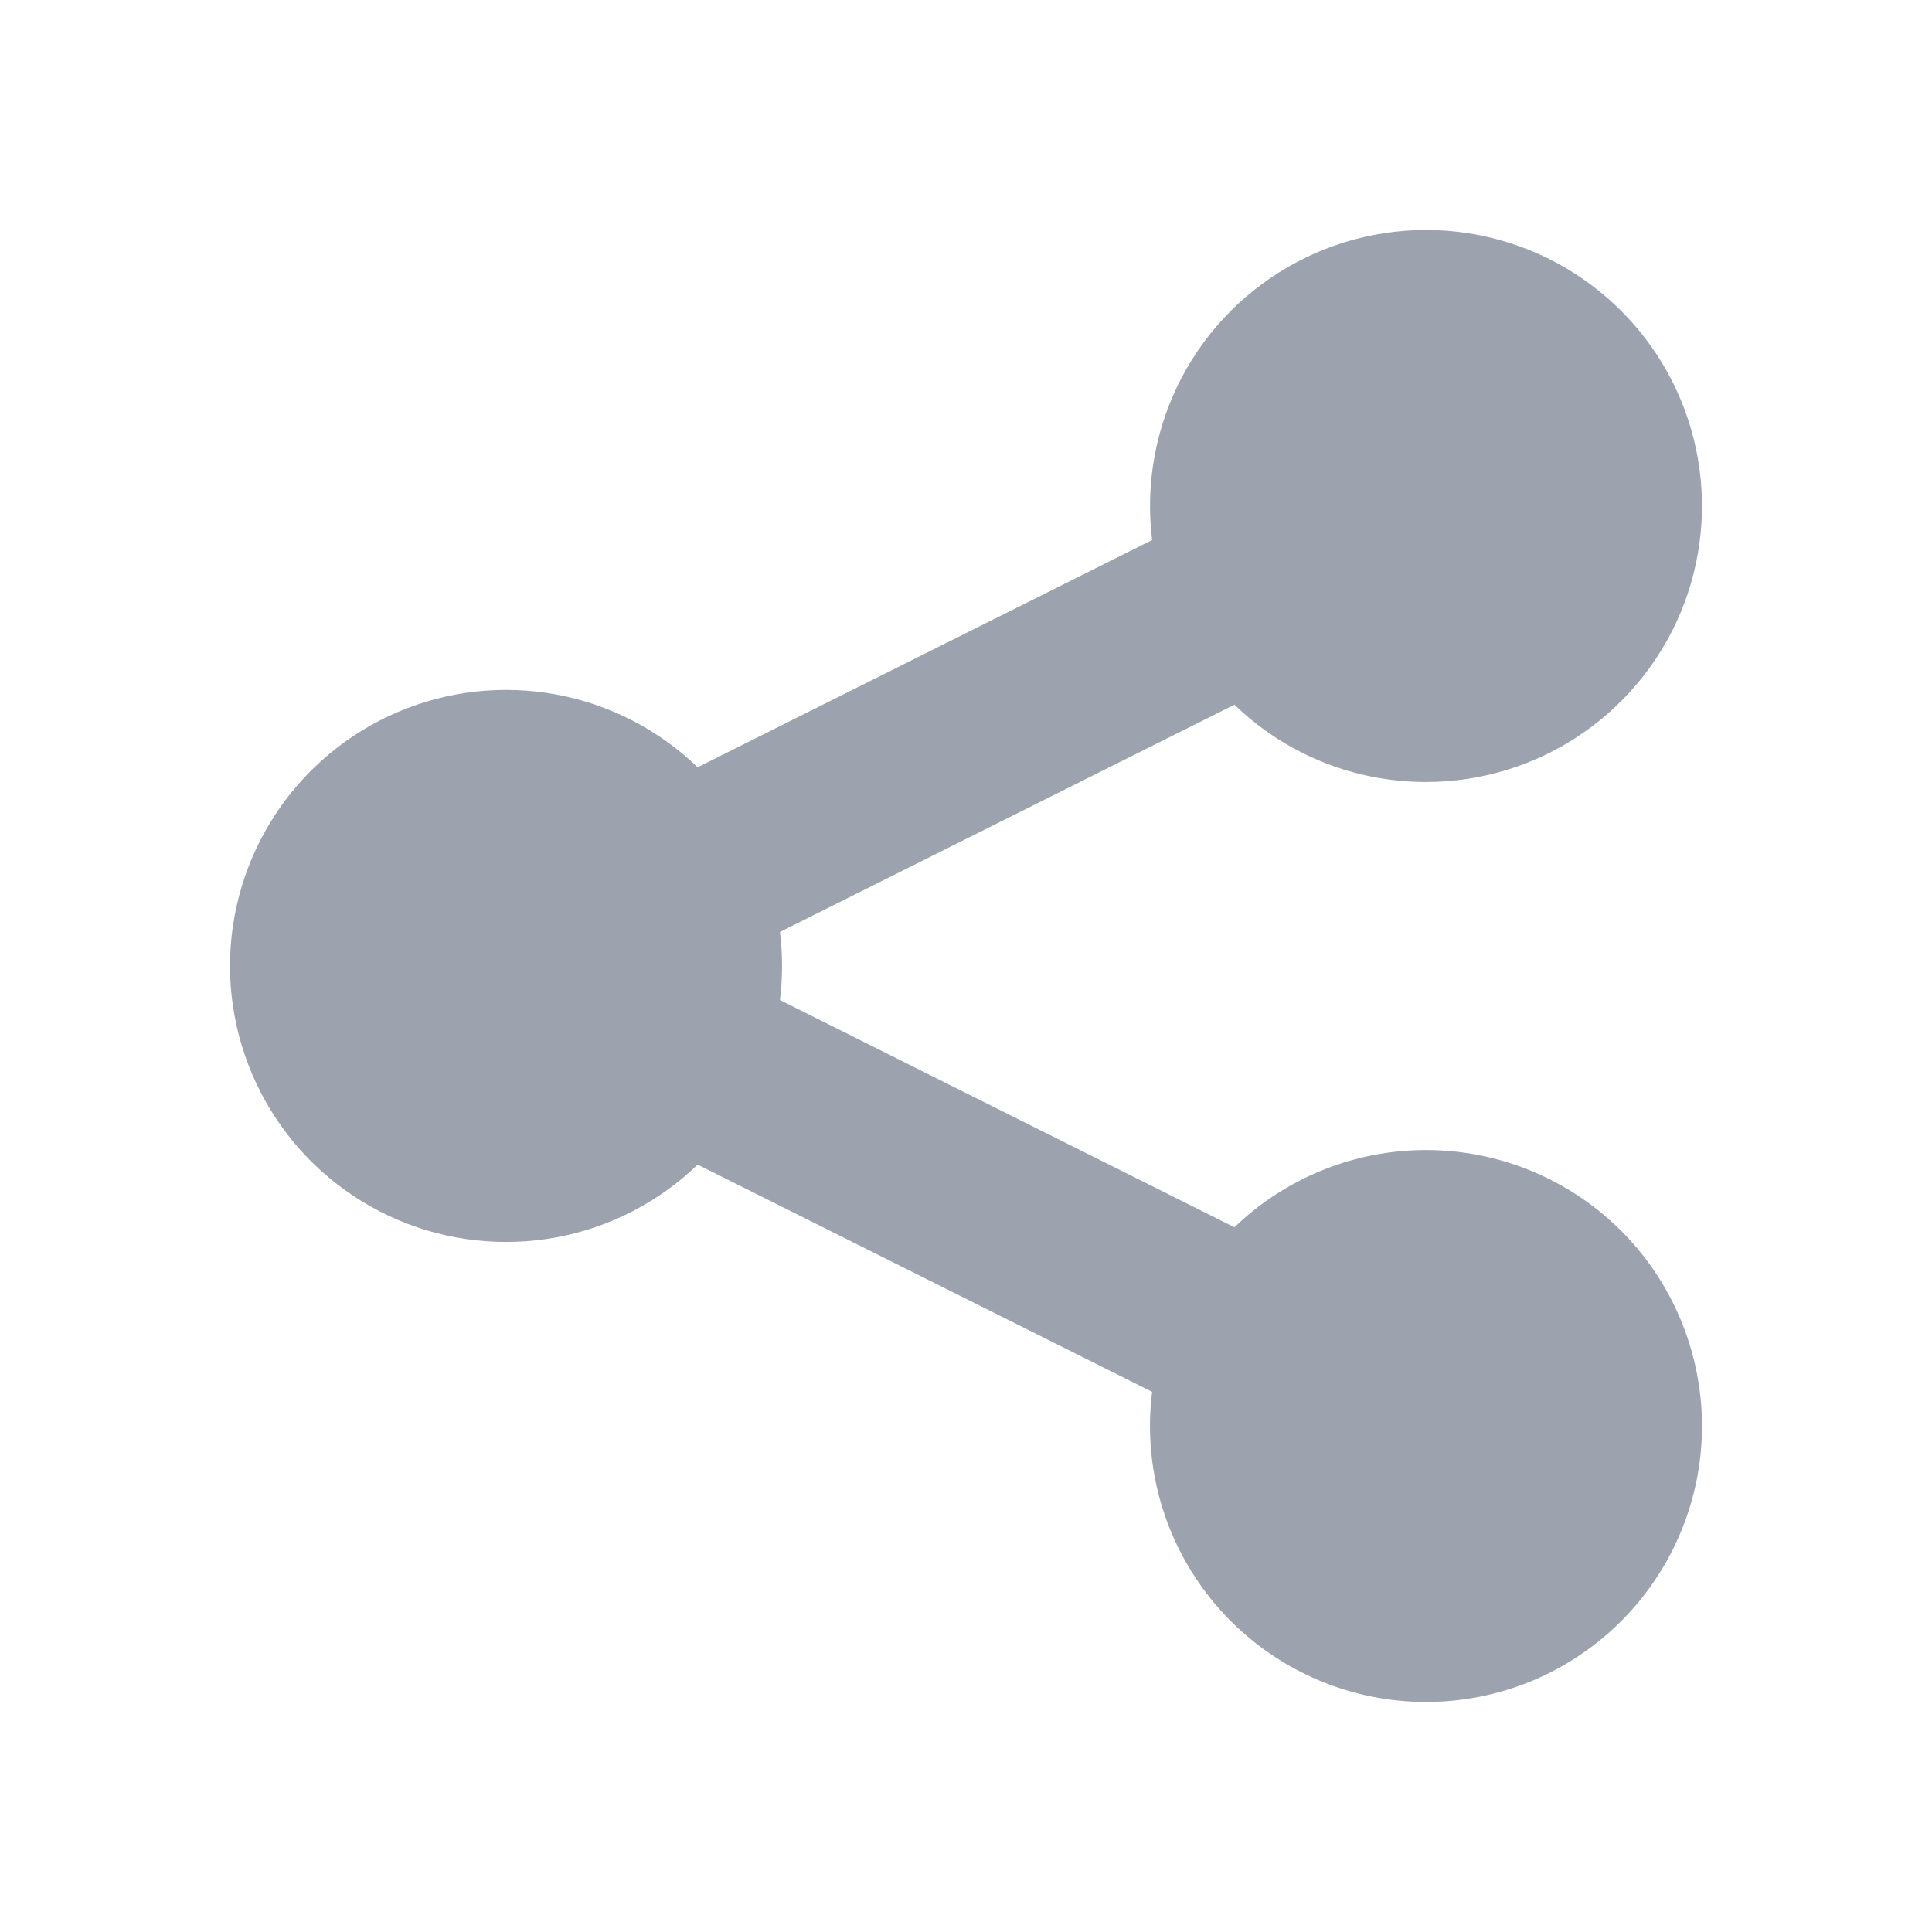 <svg width="21" height="21" viewBox="0 0 21 21" fill="none" xmlns="http://www.w3.org/2000/svg">
<path d="M15.5 8.5C16.109 8.5 16.704 8.315 17.205 7.968C17.706 7.622 18.09 7.132 18.306 6.562C18.521 5.992 18.558 5.37 18.412 4.779C18.266 4.188 17.943 3.655 17.486 3.252C17.03 2.848 16.461 2.594 15.856 2.521C15.252 2.449 14.639 2.562 14.1 2.847C13.562 3.131 13.122 3.572 12.84 4.112C12.559 4.652 12.448 5.266 12.523 5.87L7.583 8.34C7.159 7.931 6.625 7.656 6.046 7.549C5.467 7.442 4.869 7.508 4.327 7.738C3.785 7.969 3.323 8.353 2.999 8.844C2.674 9.335 2.5 9.911 2.5 10.499C2.5 11.088 2.674 11.664 2.999 12.155C3.323 12.646 3.785 13.03 4.327 13.261C4.869 13.491 5.467 13.556 6.046 13.45C6.625 13.343 7.159 13.068 7.583 12.659L12.523 15.129C12.435 15.831 12.599 16.542 12.985 17.135C13.37 17.728 13.954 18.166 14.631 18.371C15.308 18.576 16.036 18.535 16.686 18.256C17.336 17.976 17.866 17.475 18.183 16.842C18.5 16.209 18.582 15.485 18.416 14.797C18.25 14.109 17.847 13.502 17.277 13.083C16.706 12.664 16.006 12.46 15.3 12.507C14.594 12.554 13.927 12.849 13.418 13.34L8.478 10.87C8.508 10.624 8.508 10.376 8.478 10.13L13.418 7.66C13.956 8.18 14.69 8.5 15.5 8.5Z" fill="#9CA3AF"/>
</svg>
